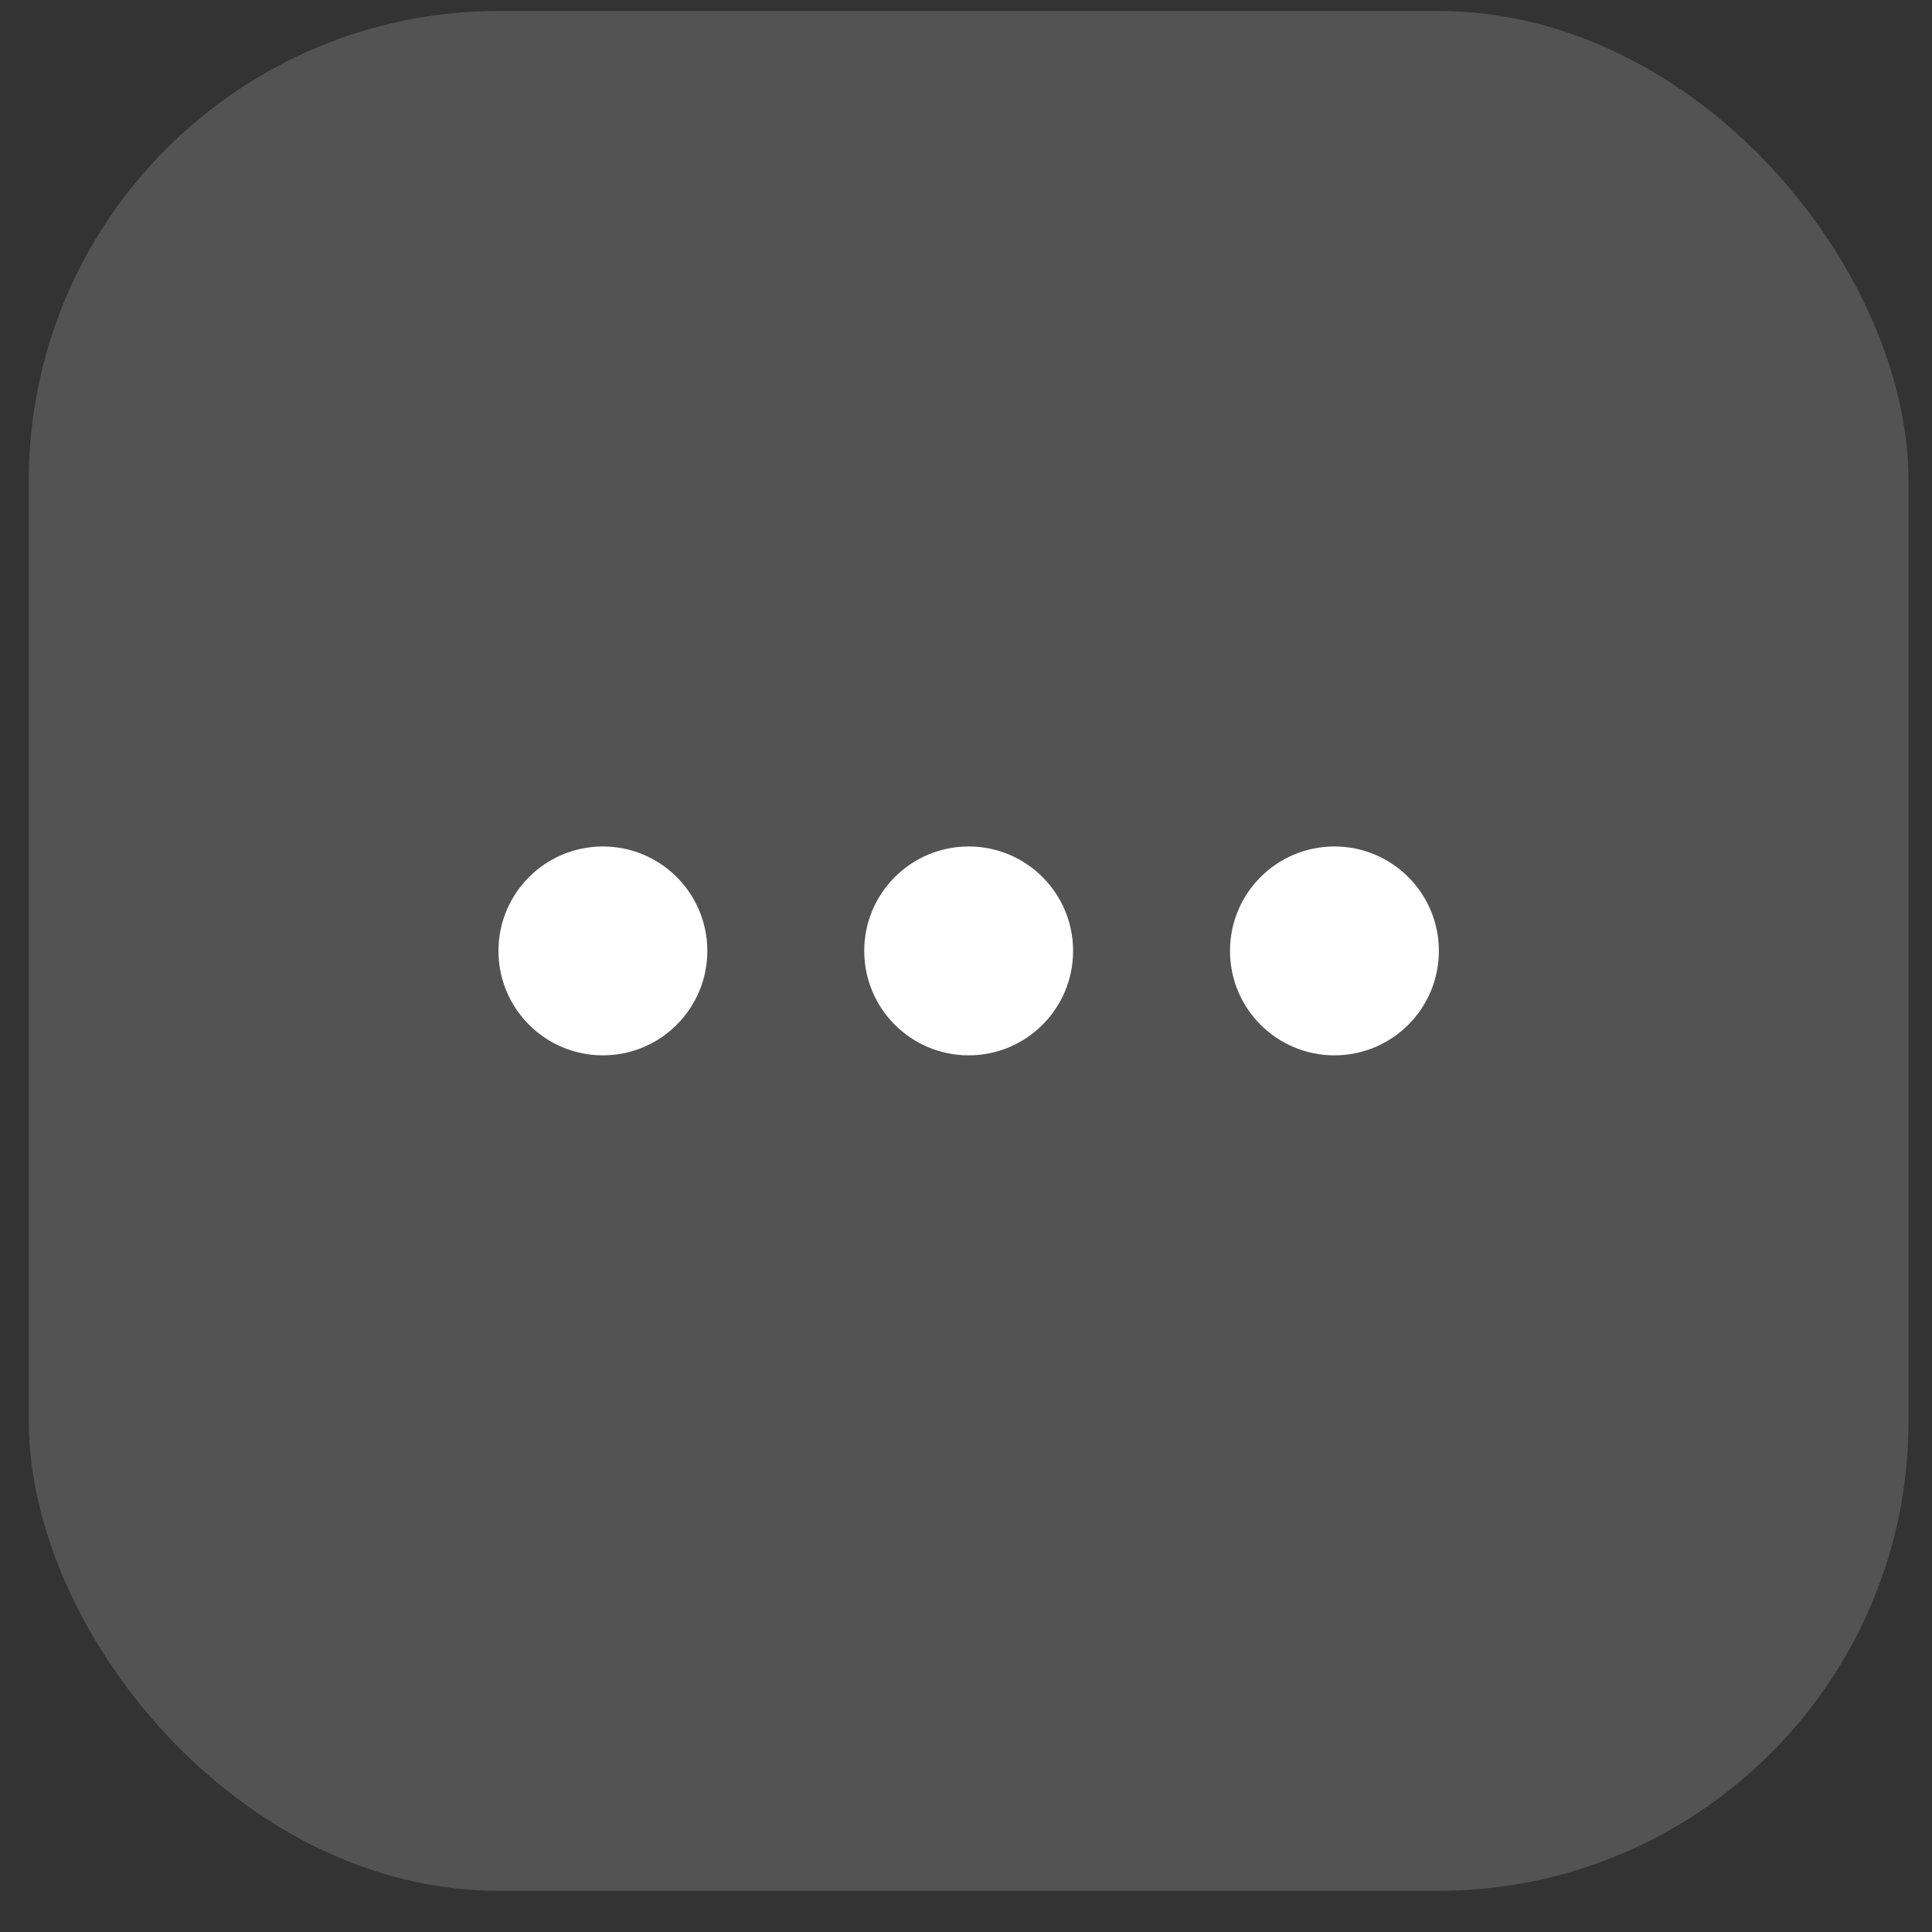 <svg width="37" height="37" viewBox="0 0 37 37" fill="none" xmlns="http://www.w3.org/2000/svg">
<rect x="0" y="0" width="37" height="37" fill="#333333" stroke="none"/>
<rect opacity="0.16" x="0.551" y="0.211" width="36" height="36" rx="9" fill="white"/>
<path d="M9.546 18.211C9.546 17.106 10.441 16.211 11.546 16.211C12.65 16.211 13.546 17.106 13.546 18.211C13.546 19.316 12.65 20.211 11.546 20.211C10.441 20.211 9.546 19.316 9.546 18.211Z" fill="white"/>
<path d="M16.551 18.211C16.551 17.106 17.447 16.211 18.551 16.211C19.656 16.211 20.551 17.106 20.551 18.211C20.551 19.316 19.656 20.211 18.551 20.211C17.447 20.211 16.551 19.316 16.551 18.211Z" fill="white"/>
<path d="M23.556 18.211C23.556 17.106 24.451 16.211 25.556 16.211C26.661 16.211 27.556 17.106 27.556 18.211C27.556 19.316 26.661 20.211 25.556 20.211C24.451 20.211 23.556 19.316 23.556 18.211Z" fill="white"/>
</svg>
